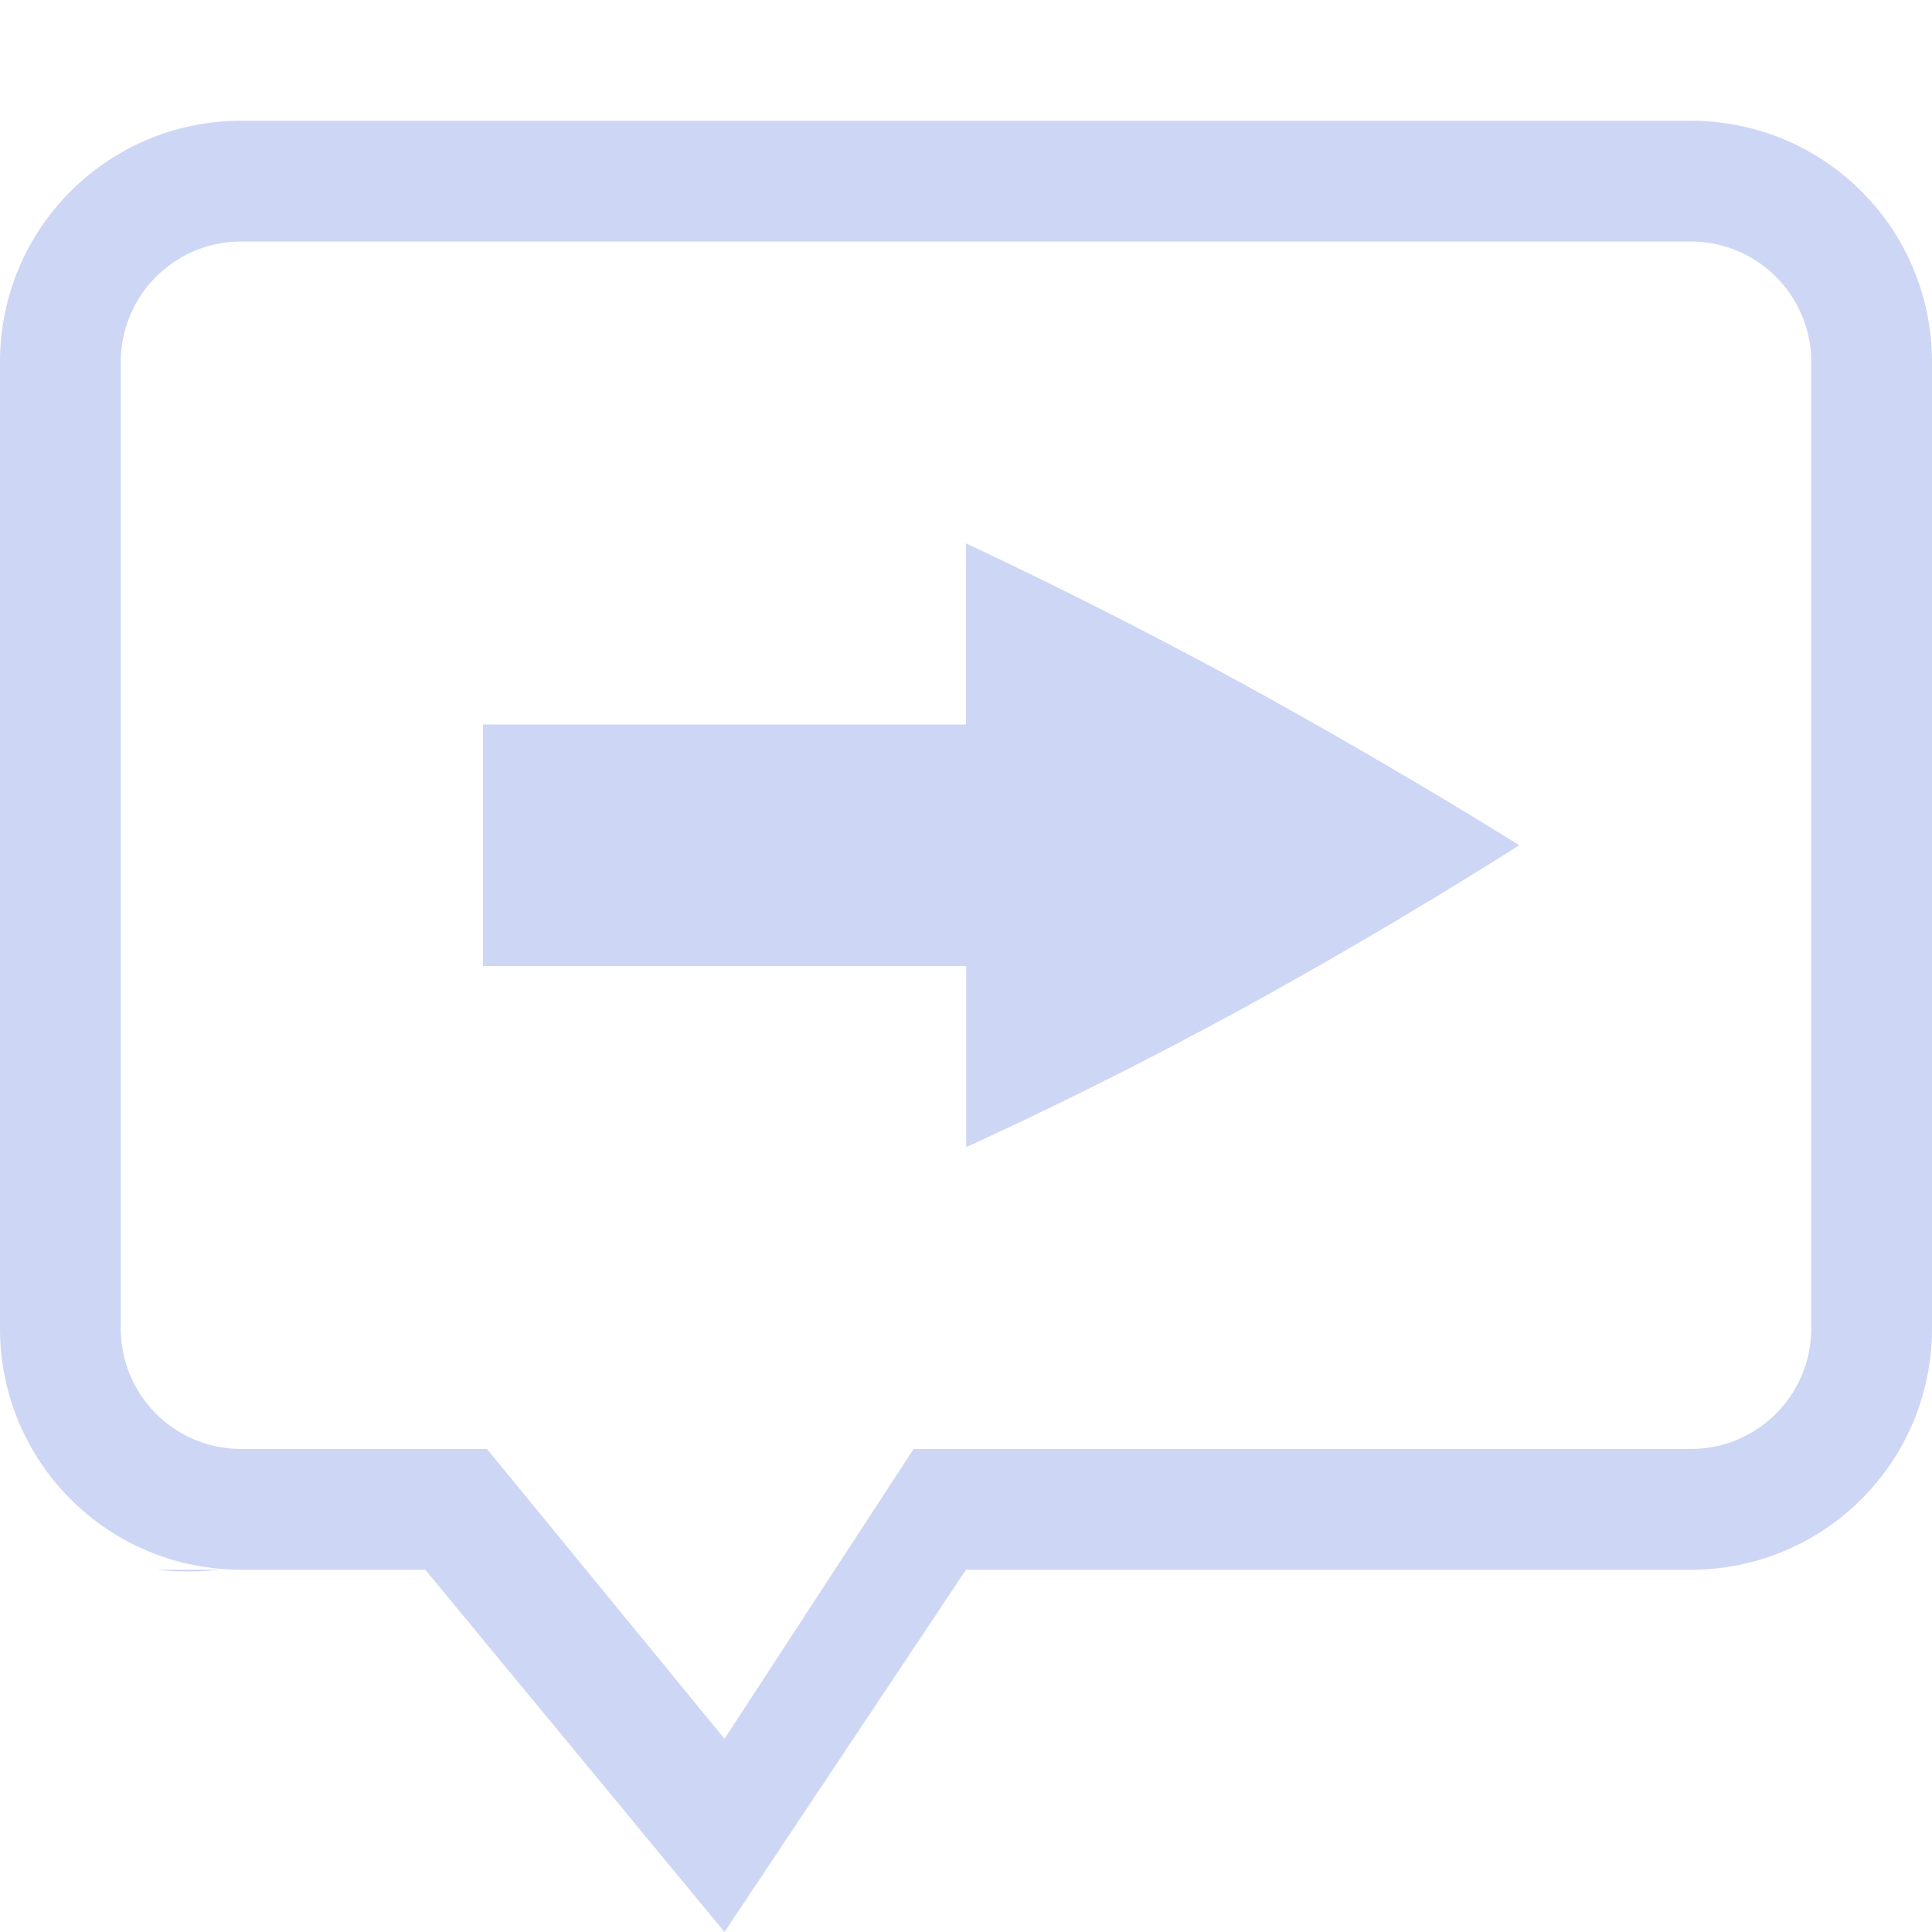 <svg height="16" width="16" xmlns="http://www.w3.org/2000/svg"><path d="M2 1C.892 1 0 1.892 0 3v8c0 1.108.892 2 2 2h1.522L6 16l2-3h6c1.108 0 2-.892 2-2V3c0-1.108-.892-2-2-2zm0 1h12c.554 0 1 .446 1 1v8c0 .554-.446 1-1 1H7.566L6 14.4 4.033 12H2c-.554 0-1-.446-1-1V3c0-.554.446-1 1-1zm6 2.5V6H4v2h4.002v1.5c.76-.348 1.534-.736 2.322-1.166.78-.43 1.533-.876 2.258-1.334-.725-.45-1.477-.89-2.258-1.32A43.085 43.085 0 008 4.5zM1.3 13c.153.017.322.021.524 0z" style="line-height:125%;-inkscape-font-specification:Ubuntu;text-align:center" font-weight="400" font-size="15" font-family="Ubuntu" letter-spacing="0" word-spacing="0" text-anchor="middle" fill="#cdd6f4" stroke-width=".087"/></svg>